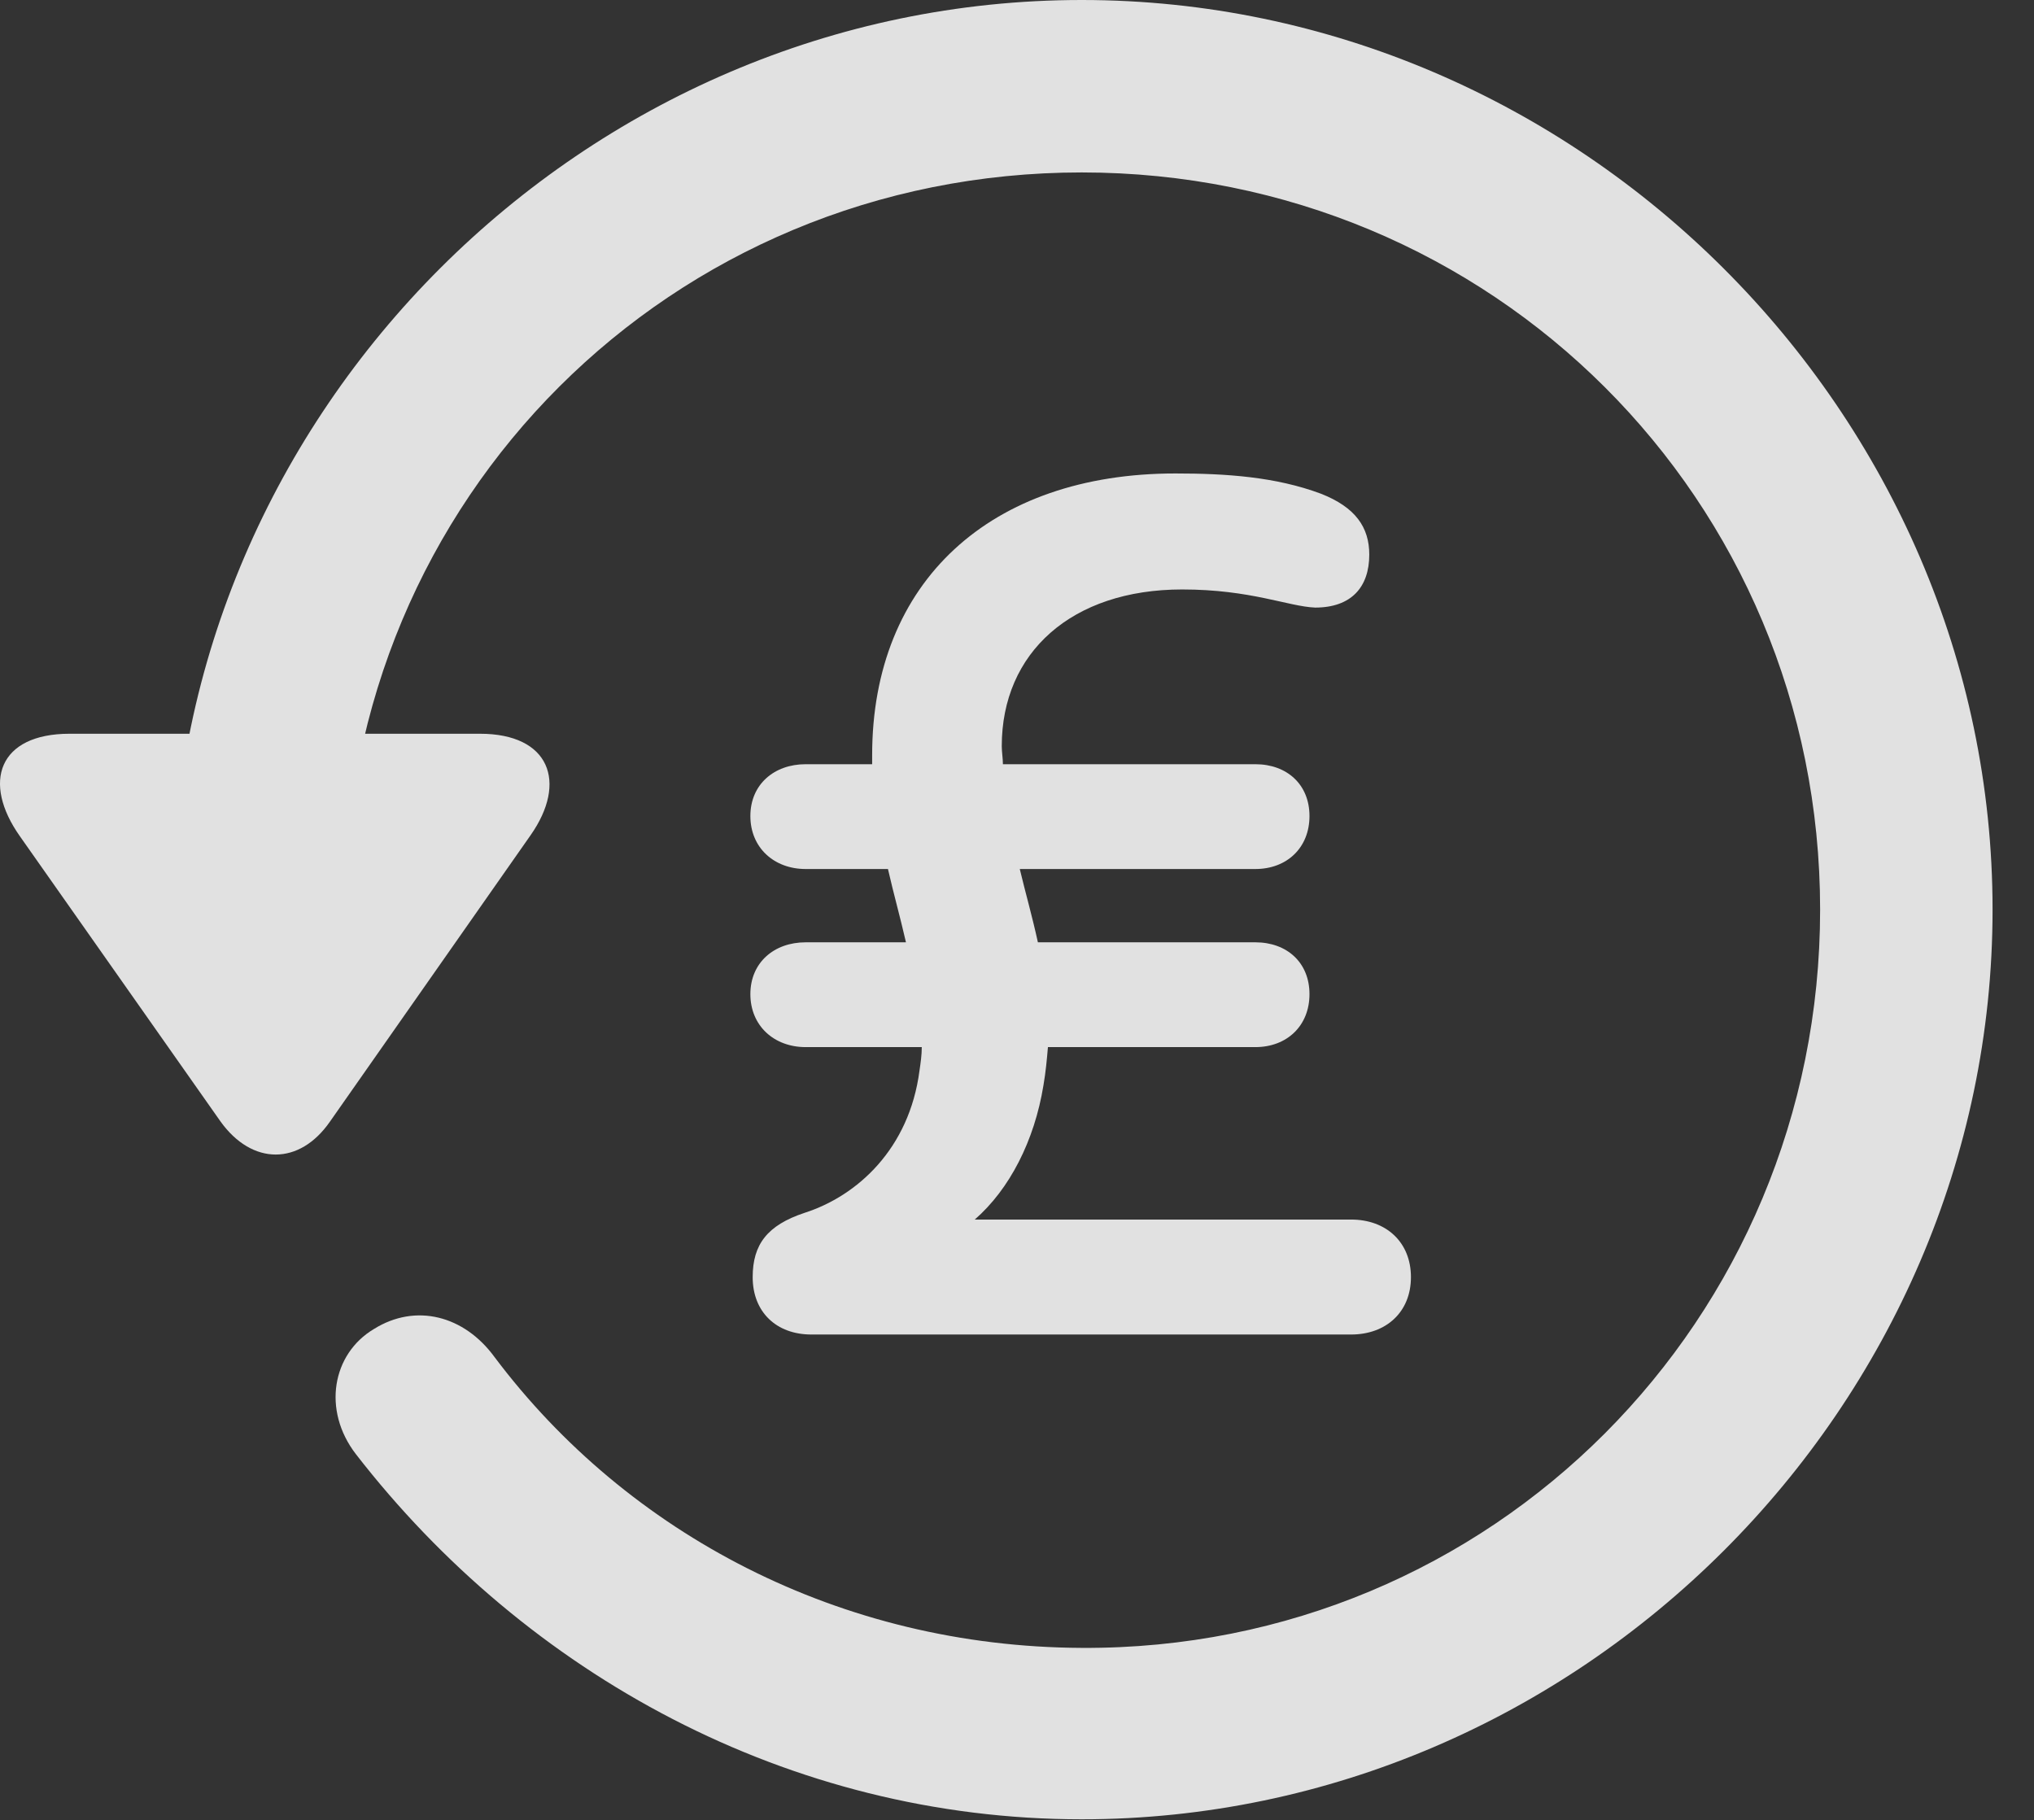 <?xml version="1.0" encoding="UTF-8"?>
<!--Generator: Apple Native CoreSVG 232.5-->
<!DOCTYPE svg
PUBLIC "-//W3C//DTD SVG 1.1//EN"
       "http://www.w3.org/Graphics/SVG/1.1/DTD/svg11.dtd">
<svg version="1.1" xmlns="http://www.w3.org/2000/svg" xmlns:xlink="http://www.w3.org/1999/xlink" width="17.622" height="15.771">
 <rect width="100%" height="100%" fill="#333333" stroke="none"/>
 <g>
  <rect height="15.771" opacity="0" width="17.622" x="0" y="0"/>
  <path d="M9.372 15.762C13.679 15.762 17.263 12.188 17.263 7.881C17.263 3.574 13.679 0 9.372 0C5.066 0 1.492 3.564 1.492 7.871L2.986 7.871C2.986 4.316 5.818 1.494 9.372 1.494C12.927 1.494 15.769 4.326 15.769 7.881C15.769 11.435 12.927 14.297 9.372 14.277C7.283 14.268 5.437 13.291 4.285 11.758C4.021 11.396 3.601 11.289 3.24 11.514C2.878 11.729 2.79 12.217 3.083 12.598C4.558 14.502 6.833 15.762 9.372 15.762ZM0.603 6.357C-0.012 6.357-0.159 6.777 0.173 7.246L1.911 9.717C2.185 10.098 2.595 10.098 2.859 9.717L4.597 7.236C4.919 6.777 4.763 6.357 4.158 6.357Z" fill="#ffffff" fill-opacity="0.85"/>
  <path d="M6.521 11.065C6.521 11.367 6.726 11.562 7.029 11.562L11.706 11.562C12.009 11.562 12.224 11.367 12.224 11.065C12.224 10.762 12.009 10.566 11.706 10.566L8.445 10.566C8.747 10.303 8.962 9.883 9.04 9.404C9.06 9.287 9.07 9.18 9.079 9.072L10.876 9.072C11.15 9.072 11.345 8.887 11.345 8.613C11.345 8.34 11.15 8.164 10.876 8.164L8.992 8.164C8.943 7.939 8.884 7.734 8.835 7.529L10.876 7.529C11.15 7.529 11.345 7.344 11.345 7.07C11.345 6.797 11.15 6.621 10.876 6.621L8.689 6.621C8.689 6.572 8.679 6.514 8.679 6.465C8.679 5.654 9.285 5.107 10.242 5.107C10.837 5.107 11.159 5.254 11.394 5.264C11.706 5.264 11.863 5.088 11.863 4.805C11.863 4.57 11.745 4.395 11.443 4.277C11.052 4.131 10.622 4.102 10.183 4.102C8.581 4.102 7.556 5.039 7.556 6.543C7.556 6.572 7.556 6.592 7.556 6.621L6.98 6.621C6.706 6.621 6.501 6.797 6.501 7.07C6.501 7.344 6.706 7.529 6.98 7.529L7.693 7.529C7.742 7.744 7.8 7.949 7.849 8.164L6.98 8.164C6.706 8.164 6.501 8.34 6.501 8.613C6.501 8.887 6.706 9.072 6.98 9.072L7.986 9.072C7.986 9.141 7.976 9.209 7.966 9.277C7.878 9.951 7.429 10.361 6.97 10.508C6.648 10.615 6.521 10.781 6.521 11.065Z" fill="#ffffff" fill-opacity="0.85"/>
 </g>
</svg>
